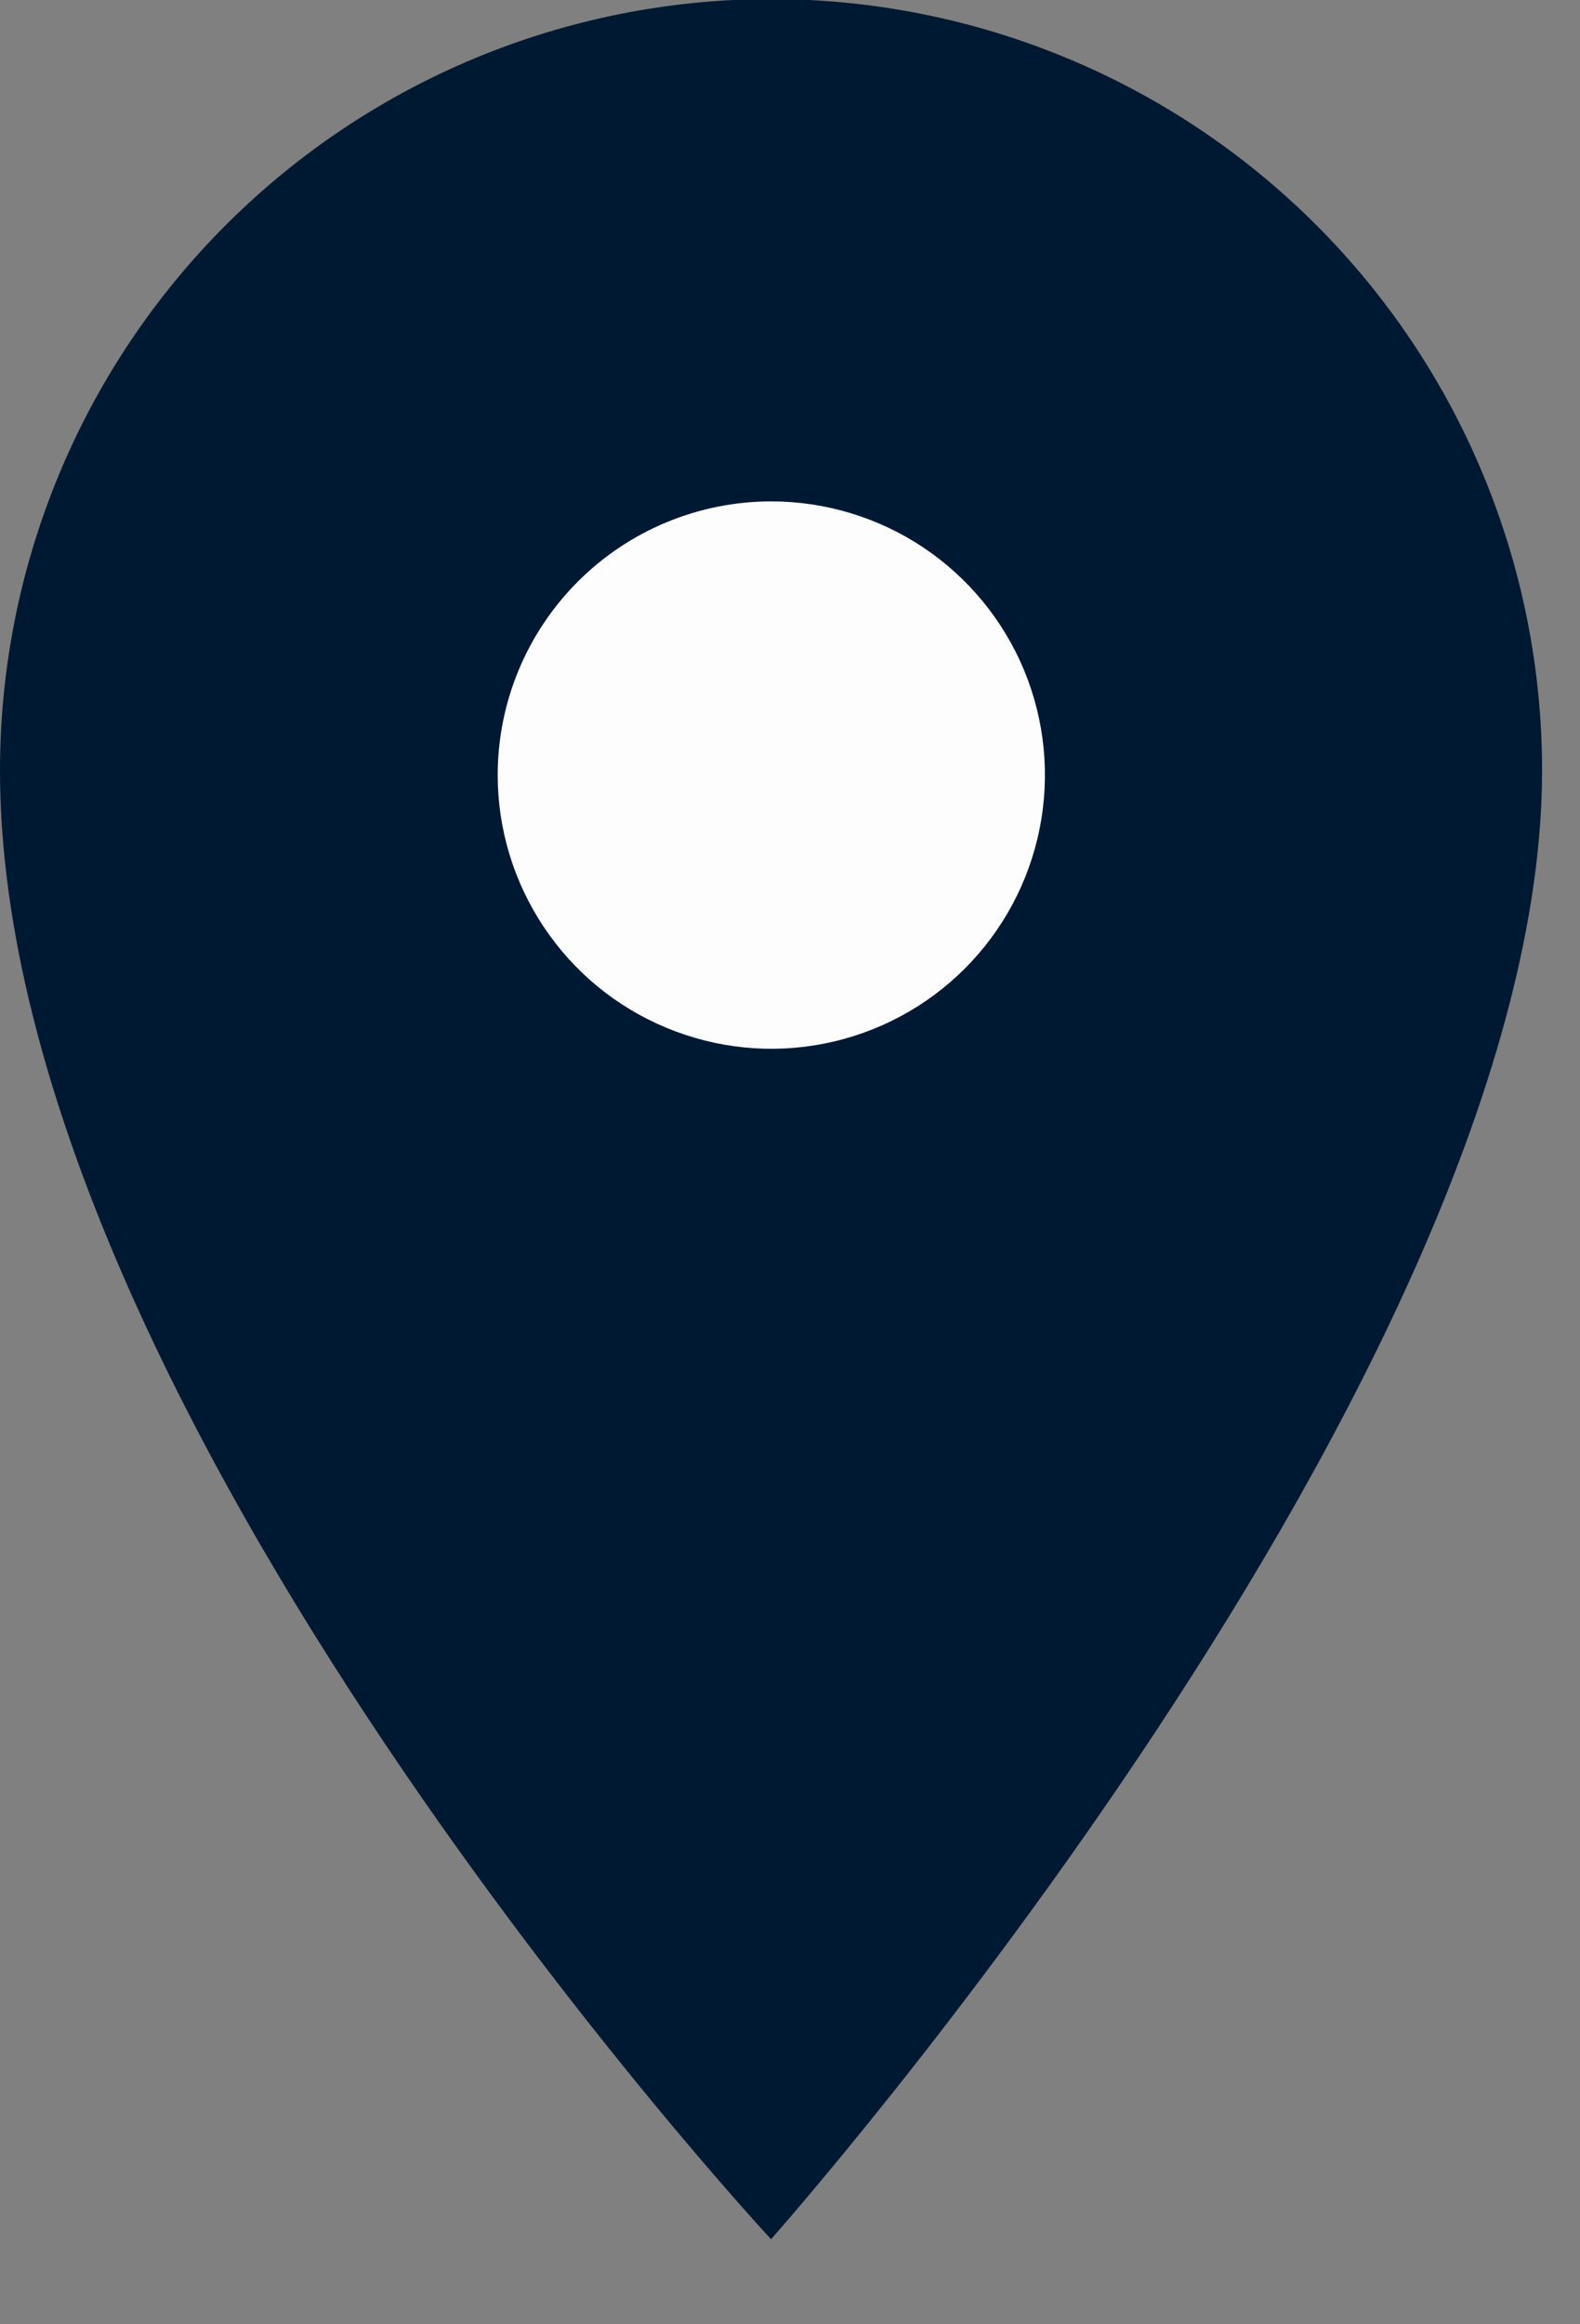 <svg width="17" height="25" viewBox="0 0 17 25" fill="none" xmlns="http://www.w3.org/2000/svg">
<rect x="0" y="0" width="17" height="25" fill="#808080" stroke="none"/>
<path d="M0 8.286C0 15.164 8.296 24.085 8.296 24.085C8.296 24.085 16.592 14.749 16.592 8.286C16.592 6.086 15.718 3.976 14.162 2.42C12.606 0.864 10.496 -0.01 8.296 -0.01C6.096 -0.01 3.986 0.864 2.43 2.42C0.874 3.976 0 6.086 0 8.286Z" fill="#001933"/>
<path d="M5.355 8.337C5.355 8.919 5.528 9.488 5.852 9.972C6.175 10.456 6.635 10.834 7.173 11.056C7.711 11.279 8.302 11.338 8.873 11.224C9.445 11.11 9.969 10.83 10.381 10.418C10.792 10.007 11.073 9.482 11.186 8.911C11.3 8.34 11.242 7.748 11.019 7.21C10.796 6.672 10.419 6.213 9.935 5.889C9.451 5.566 8.881 5.393 8.299 5.393C7.518 5.393 6.77 5.703 6.218 6.255C5.666 6.807 5.355 7.556 5.355 8.337Z" fill="#FDFDFD"/>
</svg>
